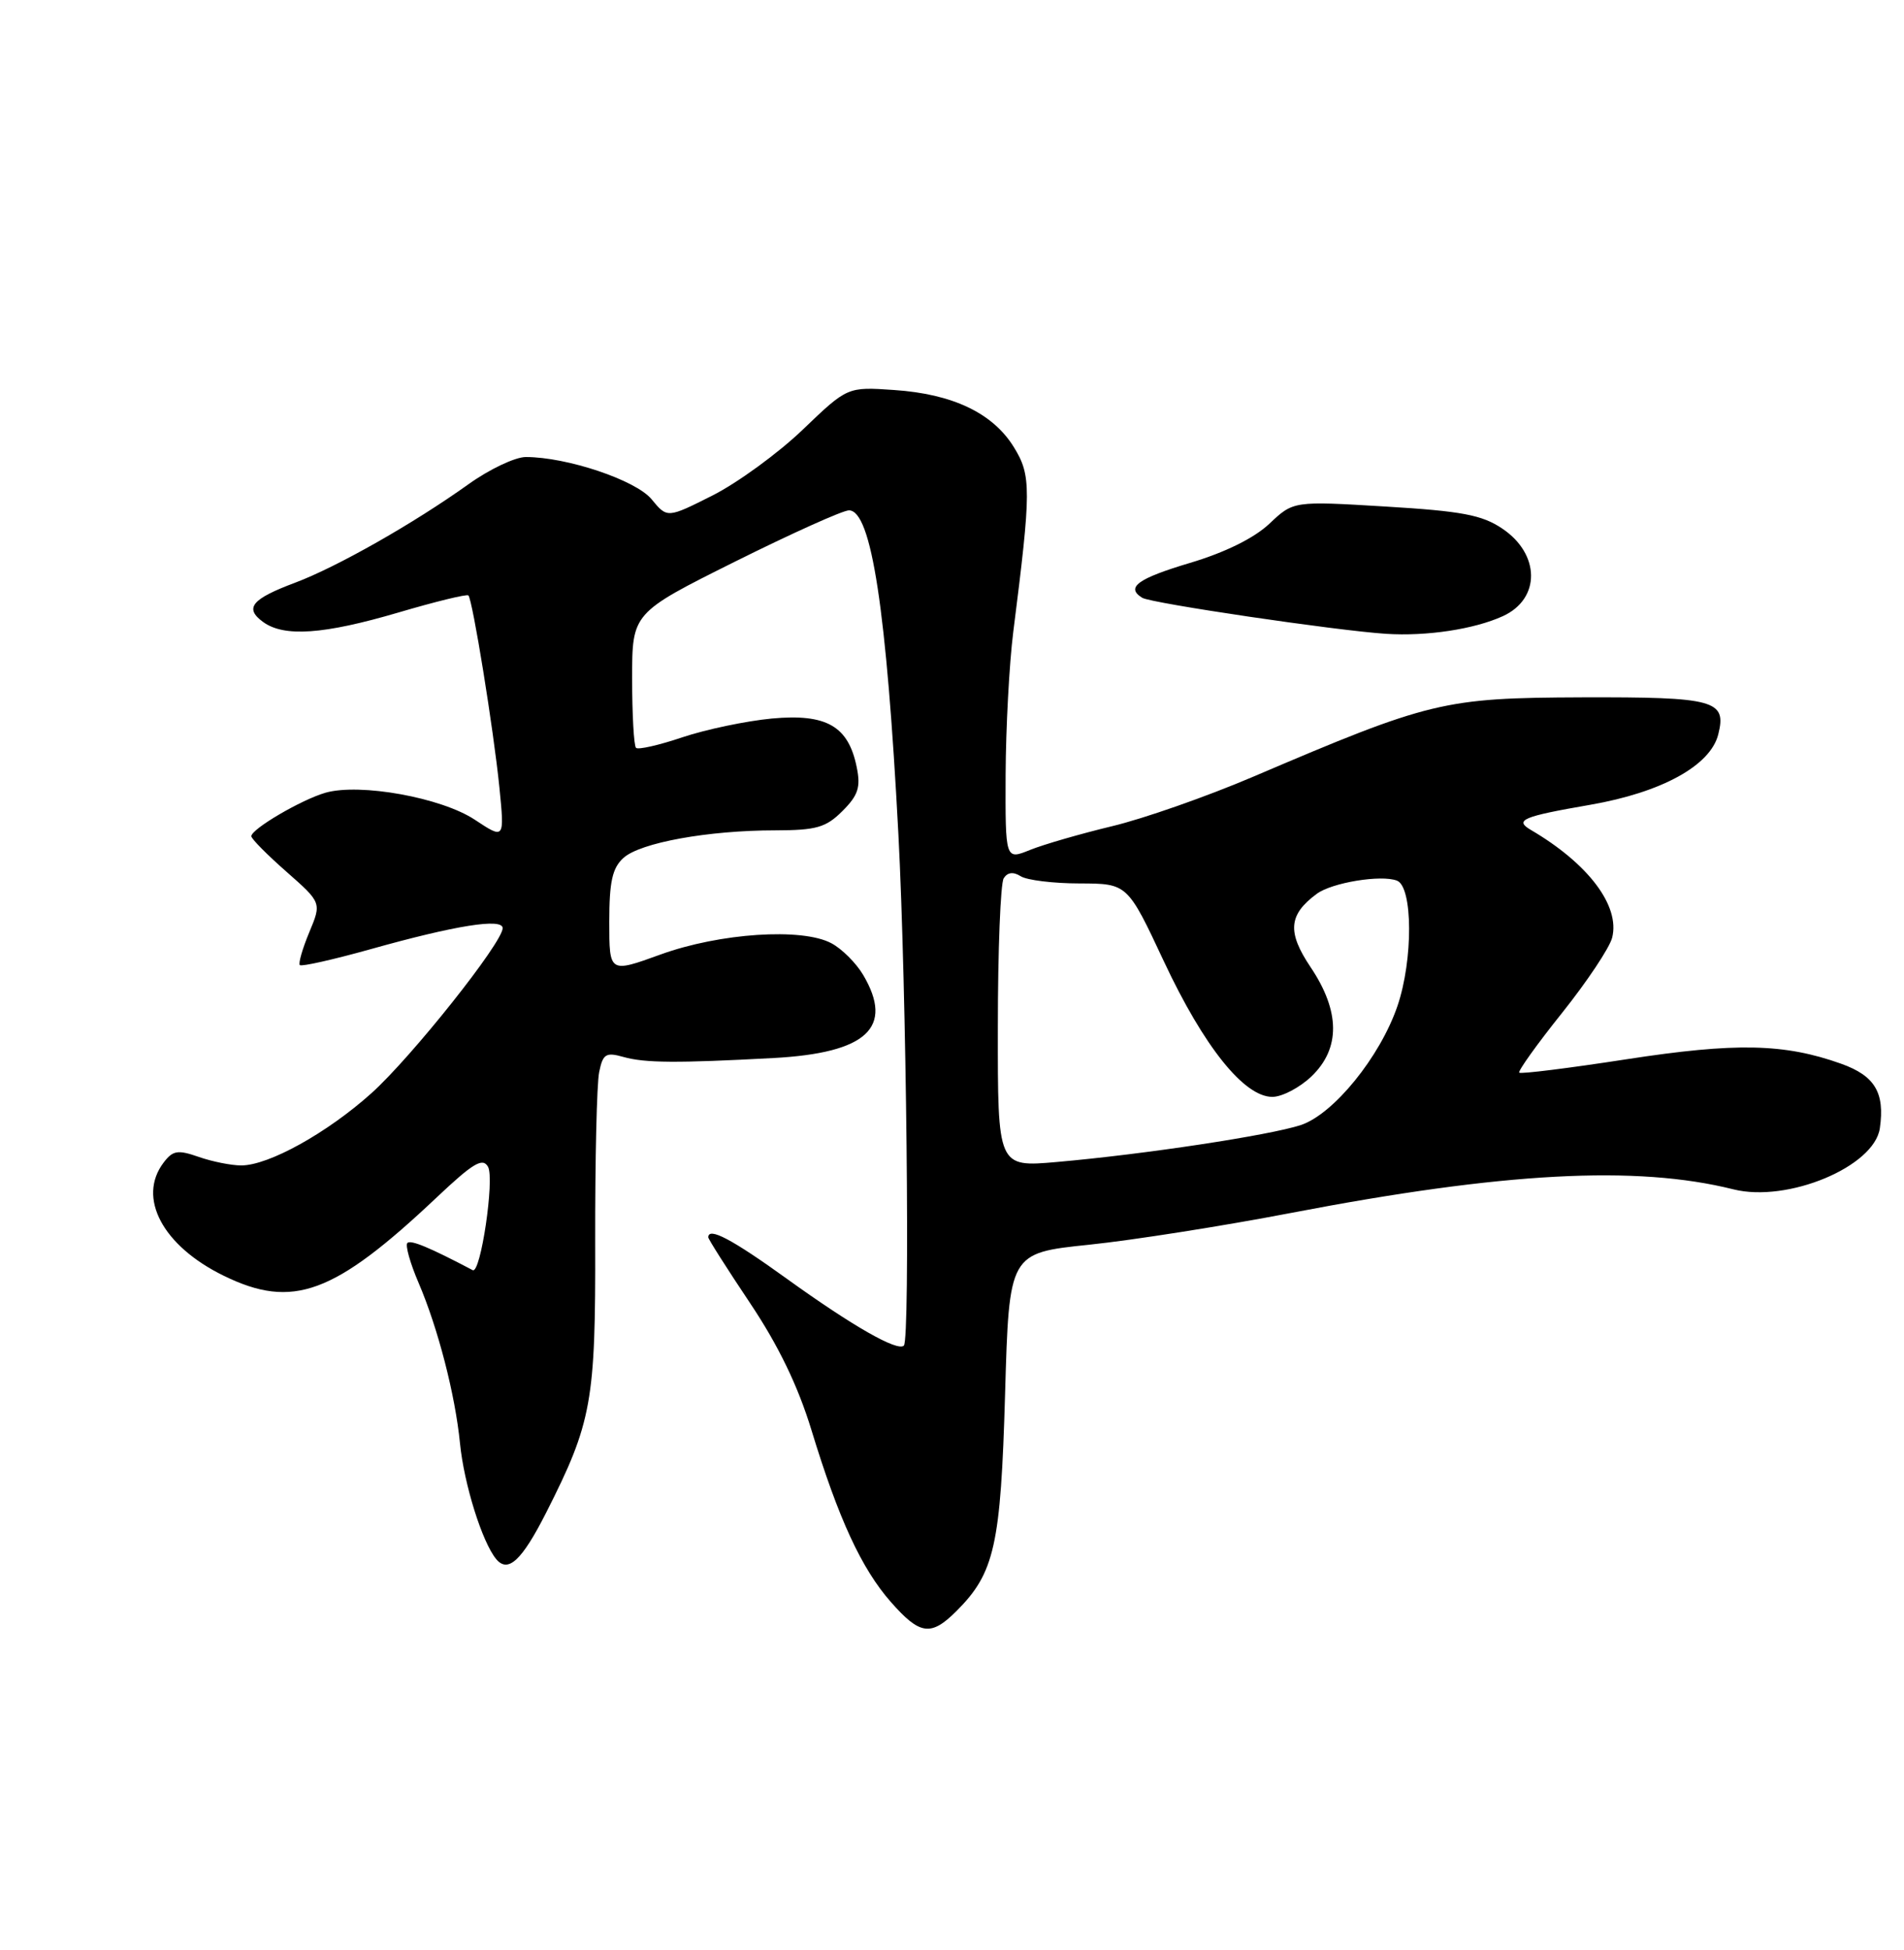 <?xml version="1.0" encoding="UTF-8" standalone="no"?>
<!DOCTYPE svg PUBLIC "-//W3C//DTD SVG 1.1//EN" "http://www.w3.org/Graphics/SVG/1.1/DTD/svg11.dtd" >
<svg xmlns="http://www.w3.org/2000/svg" xmlns:xlink="http://www.w3.org/1999/xlink" version="1.1" viewBox="0 0 250 256">
 <g >
 <path fill="currentColor"
d=" M 125.60 211.49 C 130.59 206.50 131.40 202.88 131.97 183.00 C 132.50 164.50 132.50 164.50 143.00 163.41 C 148.78 162.81 160.70 160.93 169.50 159.24 C 197.42 153.88 214.85 152.95 227.60 156.14 C 234.72 157.92 246.11 153.17 246.83 148.11 C 247.50 143.44 246.17 141.23 241.75 139.65 C 234.26 136.98 227.93 136.85 213.52 139.07 C 206.00 140.23 199.68 141.02 199.48 140.82 C 199.29 140.62 201.81 137.09 205.10 132.98 C 208.38 128.87 211.35 124.42 211.68 123.10 C 212.74 118.93 208.55 113.38 201.03 108.97 C 198.79 107.66 199.88 107.20 208.83 105.65 C 218.19 104.02 224.58 100.51 225.61 96.42 C 226.74 91.92 225.19 91.50 207.70 91.55 C 189.56 91.62 187.79 92.04 164.50 101.99 C 158.45 104.57 150.12 107.49 146.00 108.47 C 141.88 109.46 137.04 110.86 135.25 111.58 C 132.00 112.90 132.00 112.90 132.04 101.70 C 132.07 95.54 132.52 87.12 133.04 83.00 C 135.42 64.26 135.42 62.42 133.12 58.70 C 130.36 54.23 125.09 51.72 117.39 51.20 C 111.27 50.78 111.27 50.78 105.39 56.42 C 102.15 59.52 96.82 63.40 93.55 65.05 C 87.61 68.04 87.61 68.04 85.55 65.54 C 83.49 63.04 74.45 60.00 69.04 60.00 C 67.64 60.00 64.25 61.61 61.50 63.58 C 54.31 68.72 44.26 74.43 38.72 76.51 C 33.03 78.64 32.06 79.84 34.54 81.65 C 37.29 83.66 42.49 83.30 52.32 80.41 C 57.17 78.98 61.30 77.97 61.50 78.17 C 62.05 78.72 64.80 95.74 65.57 103.35 C 66.25 110.20 66.25 110.20 62.35 107.62 C 57.96 104.71 47.27 102.78 42.74 104.07 C 39.58 104.98 33.00 108.83 33.00 109.78 C 33.00 110.12 35.08 112.22 37.62 114.45 C 42.23 118.51 42.23 118.51 40.60 122.41 C 39.71 124.55 39.15 126.49 39.37 126.70 C 39.59 126.92 43.76 125.98 48.63 124.62 C 59.85 121.47 66.00 120.50 66.00 121.85 C 66.00 123.74 54.04 138.78 48.78 143.51 C 42.97 148.73 35.28 153.00 31.68 153.00 C 30.37 153.00 27.86 152.50 26.09 151.88 C 23.34 150.92 22.69 151.03 21.48 152.63 C 17.99 157.23 21.35 163.56 29.37 167.48 C 38.44 171.92 43.87 169.92 57.36 157.18 C 62.12 152.69 63.38 151.93 64.08 153.18 C 64.96 154.75 63.11 167.29 62.07 166.75 C 56.39 163.76 53.93 162.74 53.49 163.18 C 53.19 163.47 53.85 165.83 54.96 168.41 C 57.52 174.39 59.77 183.11 60.40 189.50 C 60.93 194.84 63.31 202.46 65.15 204.68 C 66.71 206.56 68.52 204.87 71.71 198.59 C 77.72 186.72 78.21 184.05 78.15 163.00 C 78.13 152.28 78.36 142.27 78.67 140.76 C 79.16 138.35 79.55 138.11 81.86 138.76 C 84.70 139.56 88.88 139.58 101.58 138.90 C 113.83 138.23 117.42 134.90 113.33 127.98 C 112.41 126.43 110.54 124.56 109.16 123.83 C 105.30 121.77 94.51 122.49 86.73 125.31 C 80.00 127.75 80.00 127.75 80.00 121.03 C 80.00 115.75 80.40 113.95 81.86 112.63 C 84.06 110.63 92.98 109.01 101.80 109.01 C 107.19 109.00 108.45 108.64 110.62 106.47 C 112.68 104.41 113.03 103.35 112.49 100.72 C 111.40 95.32 108.52 93.67 101.35 94.33 C 97.98 94.65 92.69 95.76 89.61 96.79 C 86.54 97.83 83.79 98.45 83.51 98.18 C 83.23 97.90 83.00 93.80 83.00 89.07 C 83.00 80.47 83.00 80.47 96.51 73.73 C 103.94 70.03 110.67 67.00 111.47 67.00 C 114.42 67.00 116.41 80.06 117.96 109.50 C 119.02 129.67 119.52 175.82 118.68 176.65 C 117.86 177.47 111.97 174.11 103.33 167.89 C 96.09 162.67 93.00 161.04 93.00 162.44 C 93.00 162.68 95.46 166.55 98.47 171.05 C 102.21 176.64 104.77 181.93 106.55 187.76 C 110.10 199.39 113.11 205.92 116.96 210.30 C 120.79 214.66 122.23 214.86 125.60 211.49 Z  M 197.33 80.89 C 202.29 78.63 202.26 72.76 197.26 69.40 C 194.60 67.60 191.93 67.10 181.93 66.50 C 169.83 65.77 169.83 65.77 166.67 68.76 C 164.66 70.65 160.85 72.53 156.25 73.90 C 149.38 75.95 147.77 77.12 149.98 78.48 C 151.12 79.19 175.47 82.79 182.00 83.21 C 187.33 83.55 193.56 82.61 197.33 80.89 Z  M 131.02 134.87 C 131.02 124.77 131.37 115.96 131.79 115.30 C 132.29 114.51 133.05 114.42 134.03 115.04 C 134.84 115.55 138.32 115.98 141.77 115.98 C 148.04 116.00 148.04 116.00 152.84 126.25 C 158.08 137.42 163.35 144.00 167.06 144.00 C 168.34 144.00 170.65 142.79 172.20 141.31 C 176.02 137.65 175.98 132.76 172.07 126.95 C 168.99 122.35 169.19 120.08 172.90 117.34 C 174.89 115.87 181.34 114.81 183.42 115.61 C 185.52 116.41 185.56 126.00 183.49 132.07 C 181.21 138.75 175.09 146.28 170.80 147.70 C 166.68 149.05 150.29 151.54 138.75 152.55 C 131.00 153.23 131.00 153.23 131.02 134.87 Z "/>
</g>
</svg>
